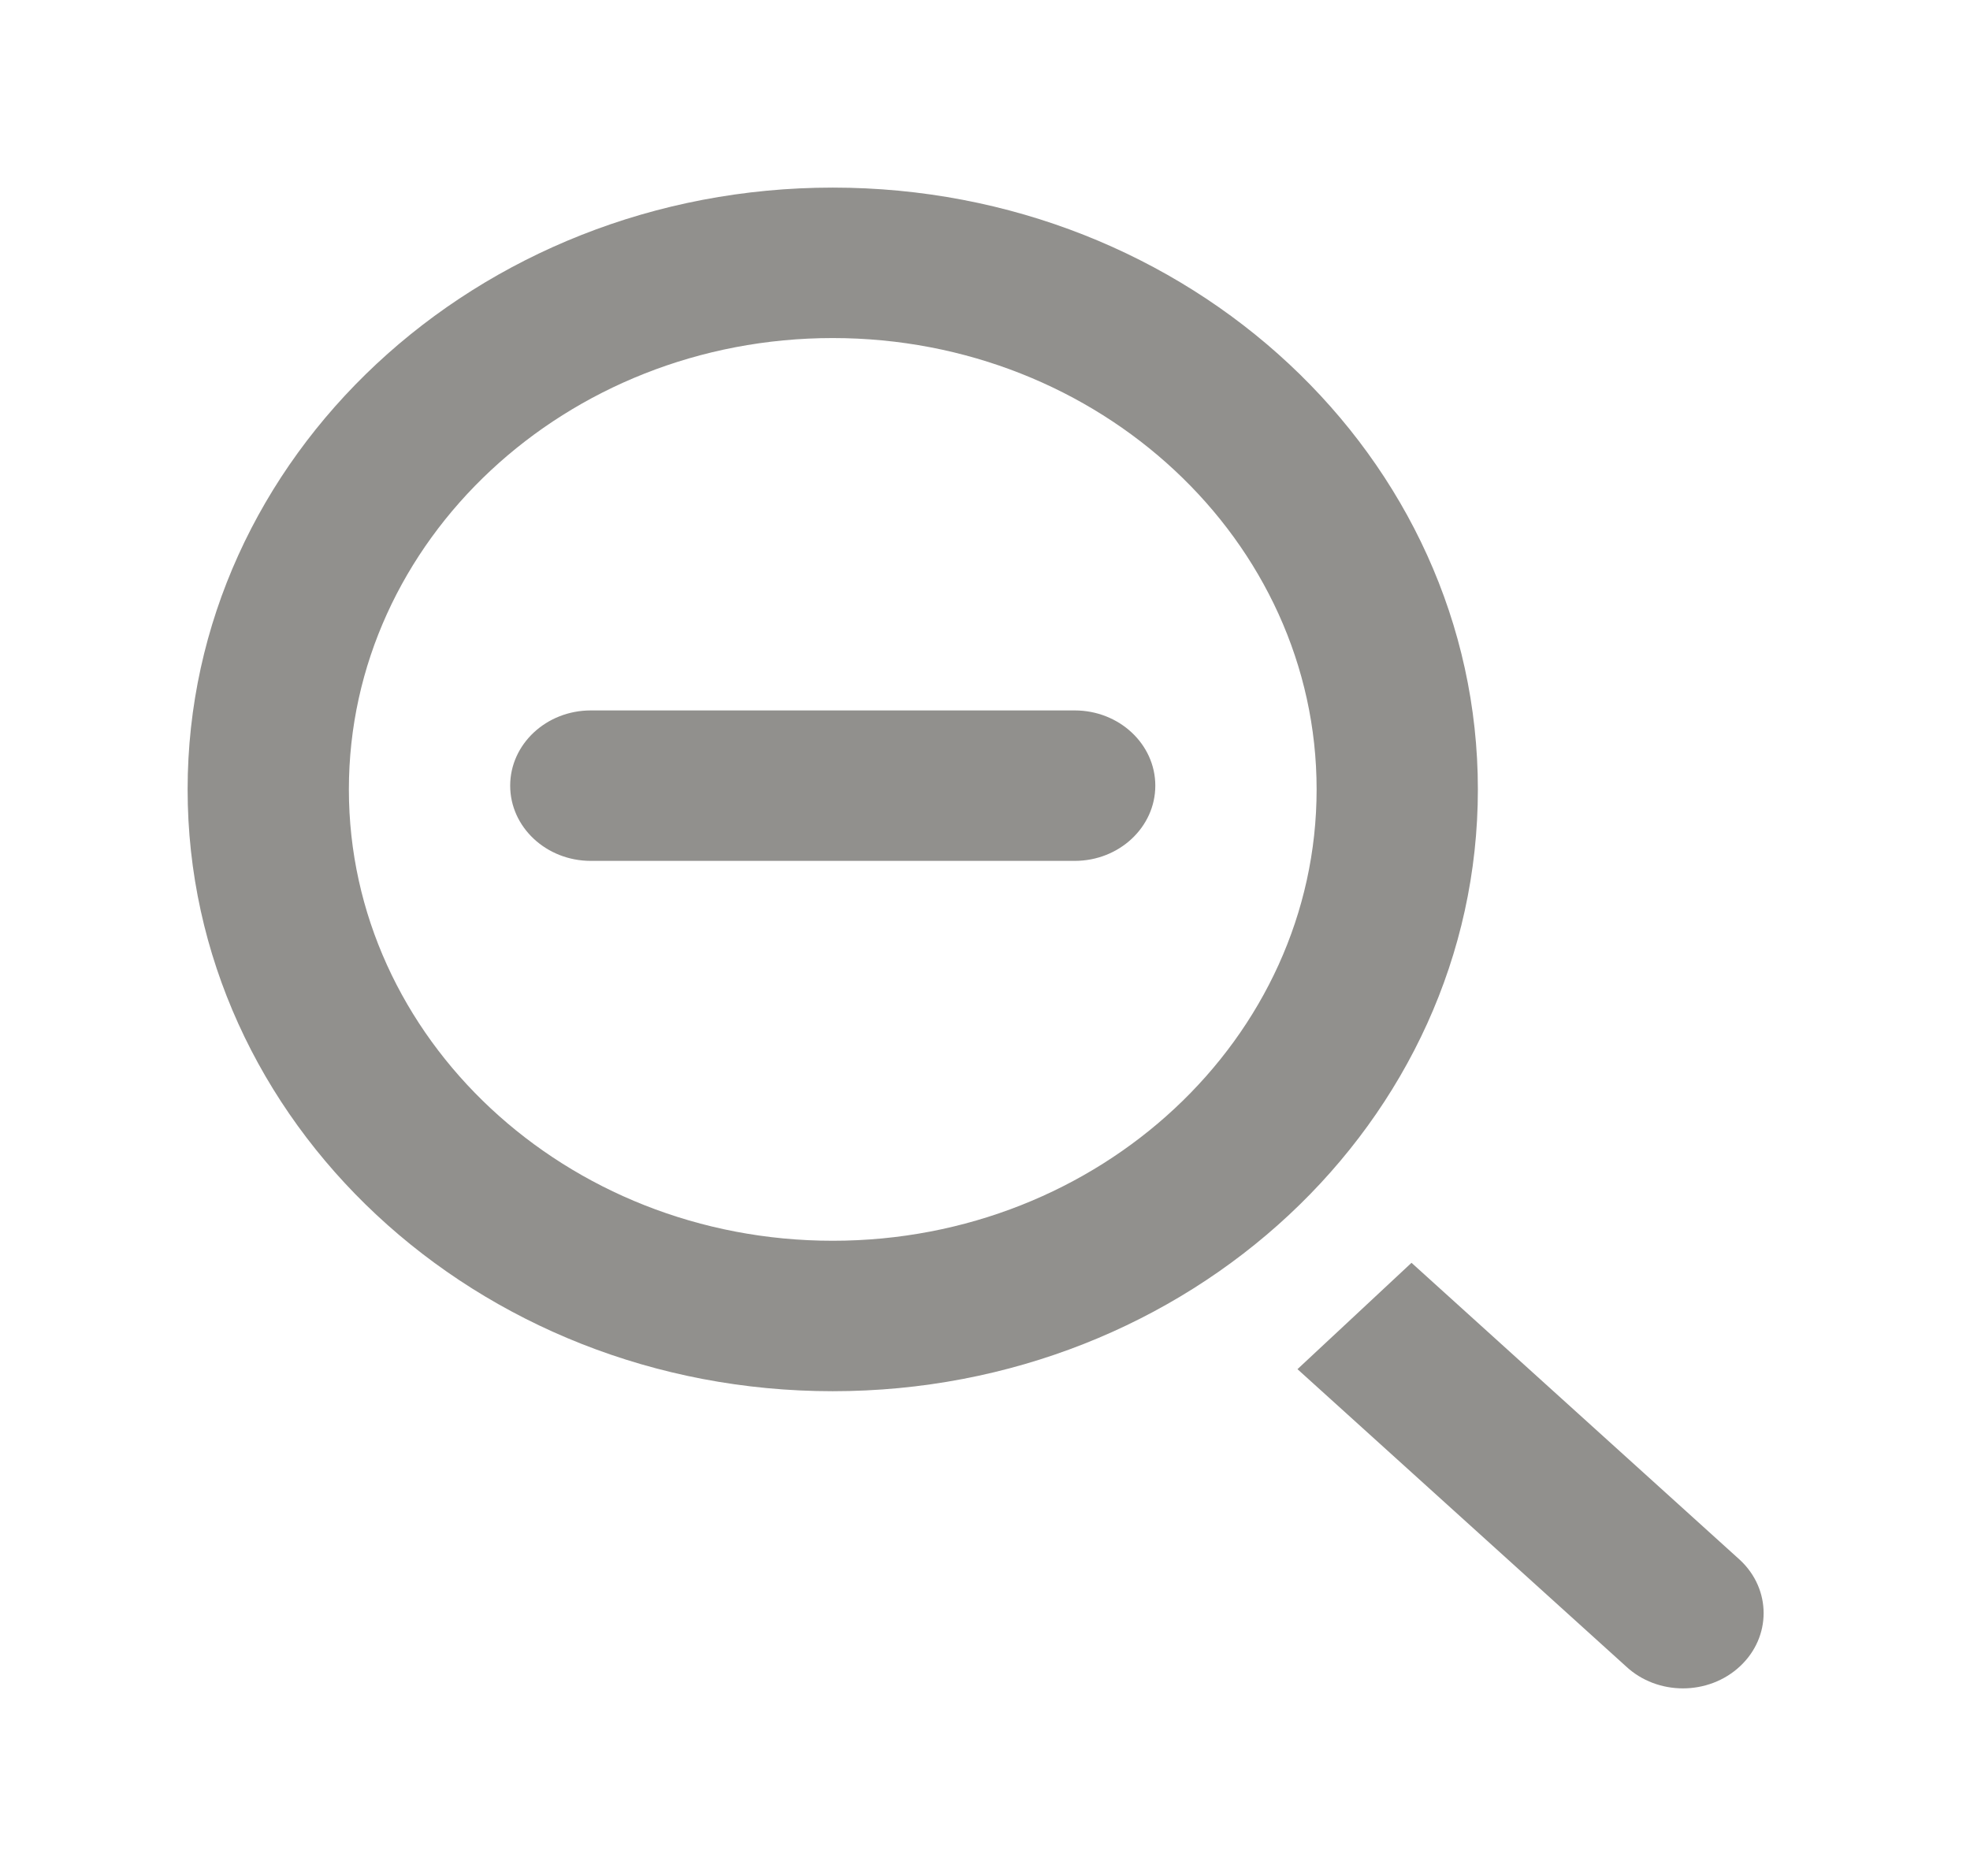 <!-- Generated by IcoMoon.io -->
<svg version="1.1" xmlns="http://www.w3.org/2000/svg" width="42" height="40" viewBox="0 0 42 40">
<title>mp-zoom_out-1</title>
<path fill="#91908d" d="M12.596 15.148h10.316c0.949 0 1.719 0.719 1.719 1.604s-0.77 1.604-1.719 1.604h-10.316c-0.949 0-1.719-0.719-1.719-1.604s0.77-1.604 1.719-1.604v0zM37.096 33.262c0.672 0.626 0.672 1.642 0 2.268v0c-0.672 0.627-1.761 0.627-2.431 0l-7.003-6.336 2.431-2.268 7.003 6.336zM17.754 26.456c-5.687 0-10.316-4.316-10.316-9.624 0-5.306 4.628-9.624 10.316-9.624s10.316 4.318 10.316 9.624c0 5.308-4.628 9.624-10.316 9.624v0zM17.754 4c-7.596 0-13.754 5.746-13.754 12.832 0 7.088 6.158 12.832 13.754 12.832s13.754-5.744 13.754-12.832c0-7.086-6.158-12.832-13.754-12.832v0z"></path>
</svg>
